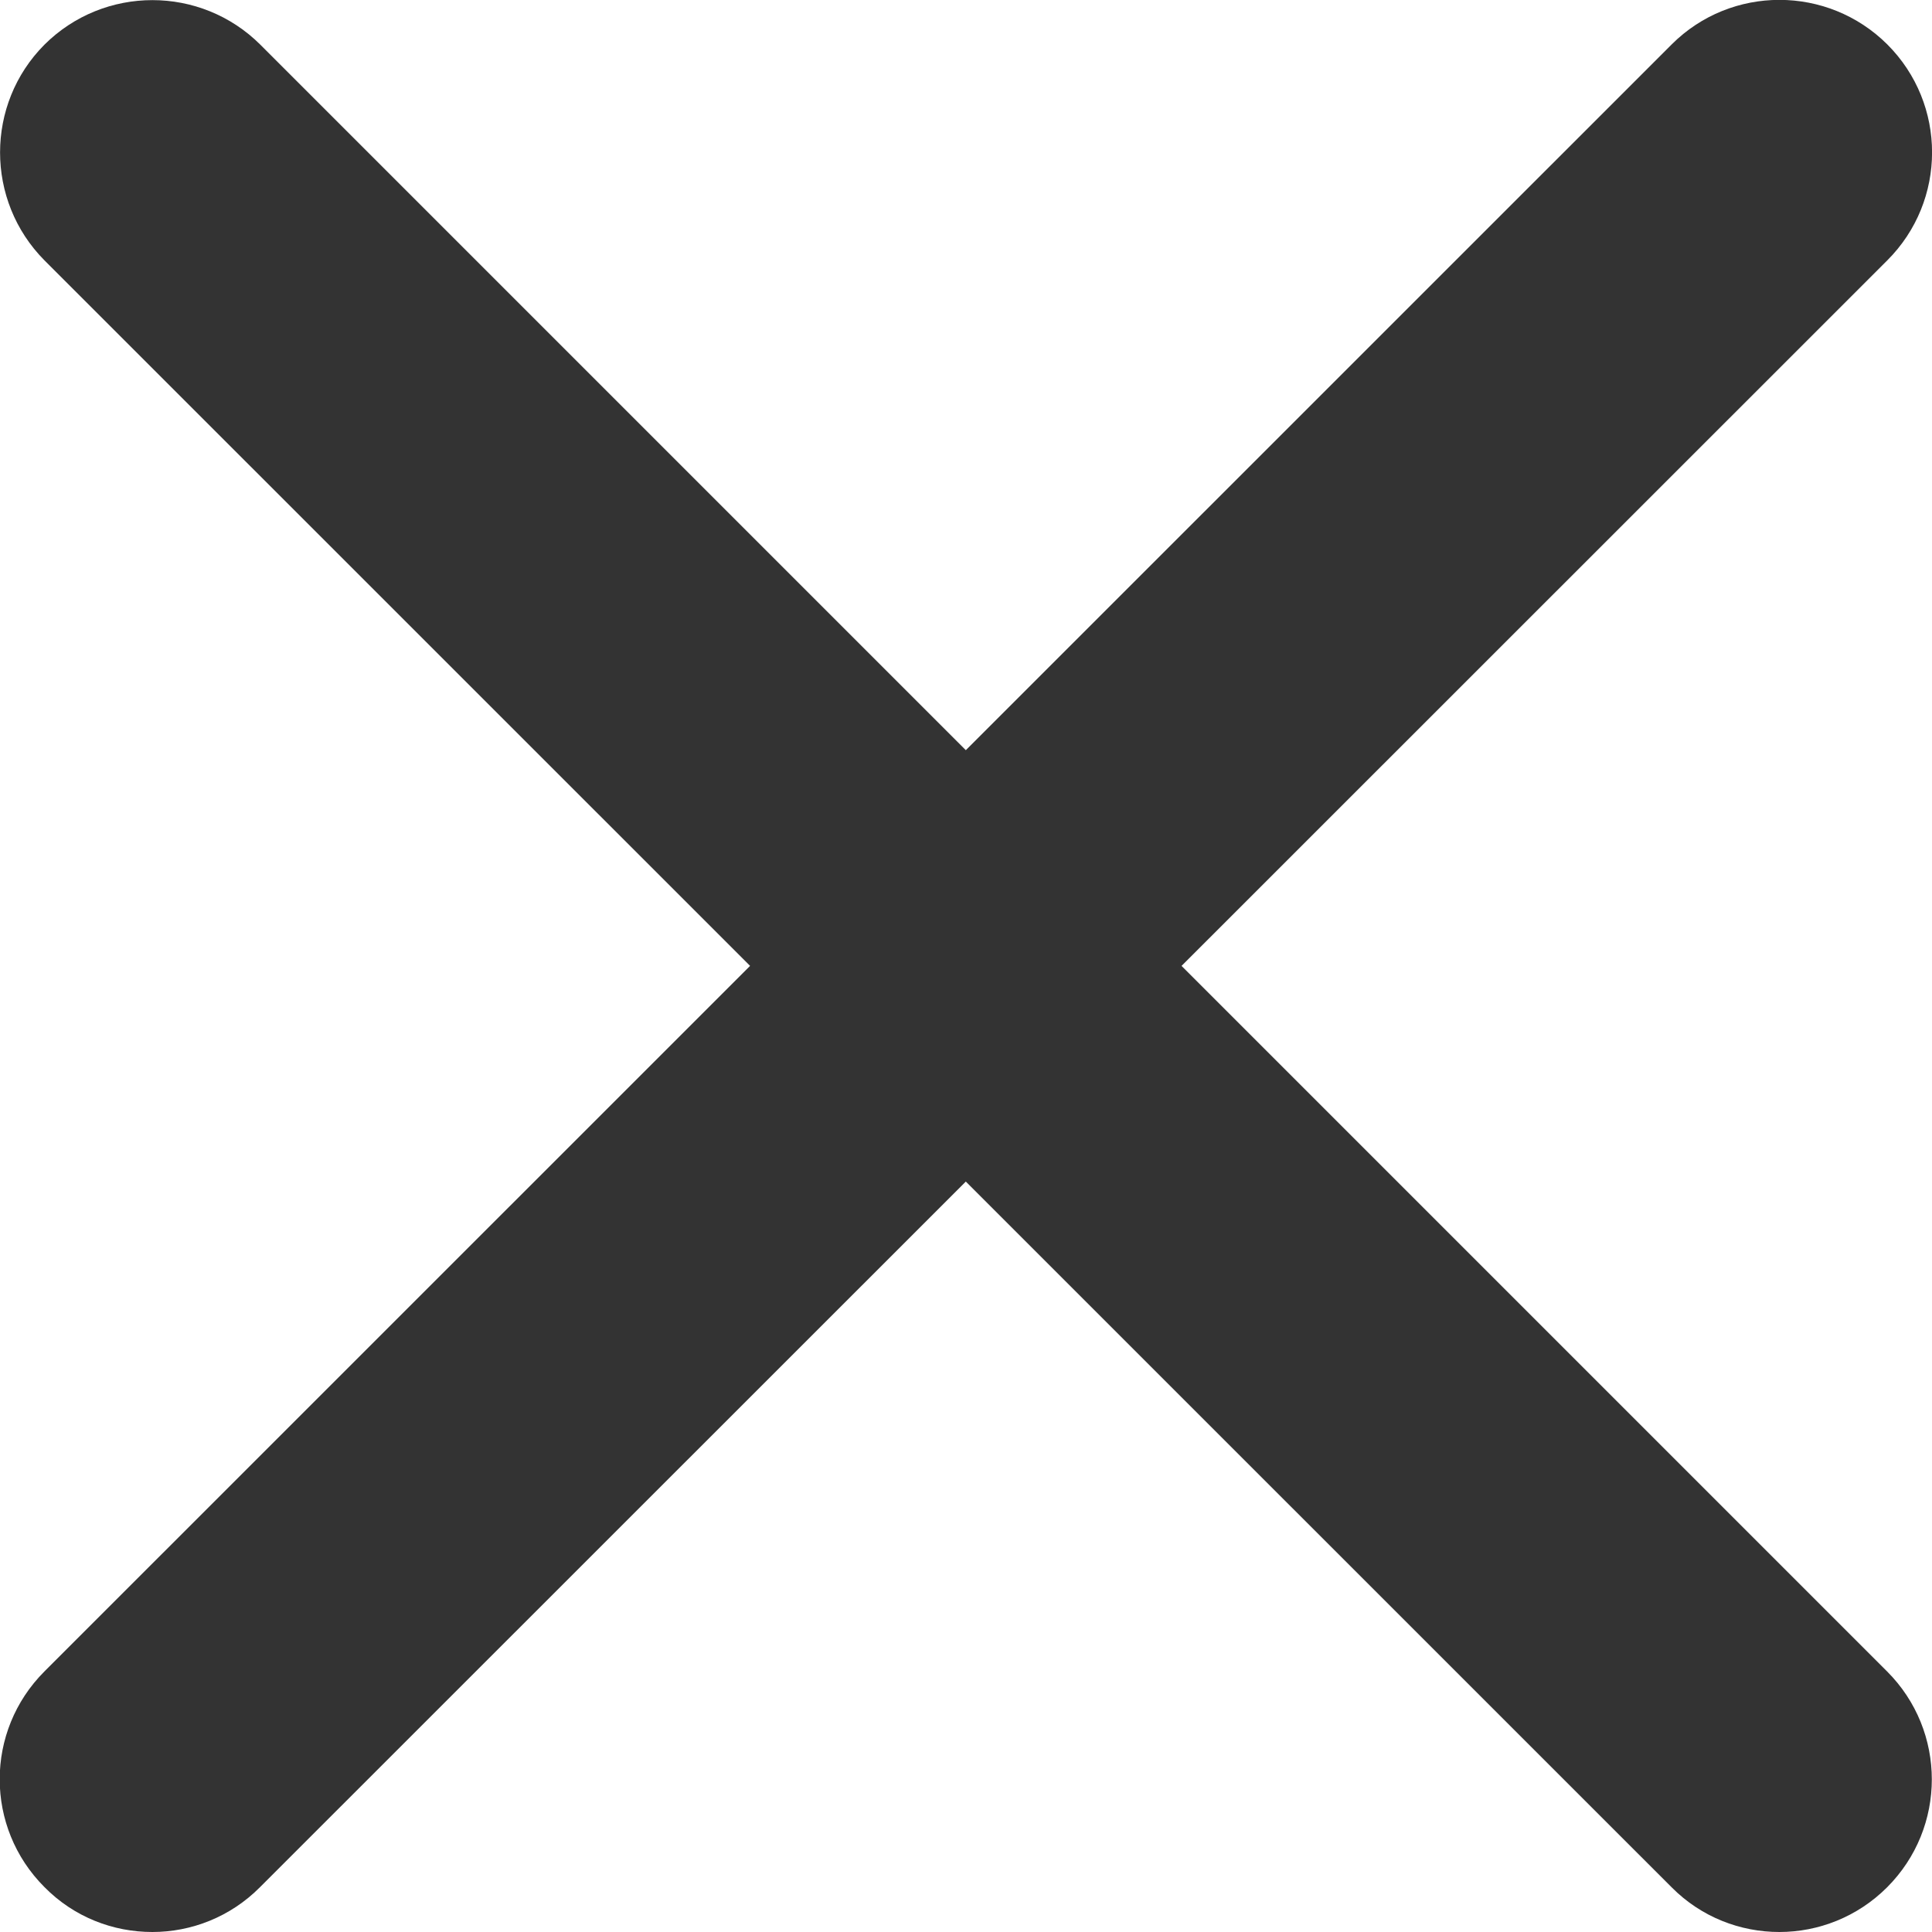 <svg width="8" height="8" viewBox="0 0 8 8" fill="none" xmlns="http://www.w3.org/2000/svg">
<g clip-path="url(#clip0_215_1051)">
<path d="M7.368 8C7.207 8 7.045 7.939 6.922 7.815L0.184 1.078C-0.061 0.831 -0.061 0.431 0.184 0.185C0.431 -0.061 0.831 -0.061 1.078 0.185L7.814 6.921C8.061 7.168 8.061 7.568 7.814 7.815C7.691 7.938 7.529 8 7.368 8H7.368Z" fill="#333333"/>
<path d="M0.631 8C0.469 8 0.307 7.939 0.184 7.814C-0.063 7.567 -0.063 7.168 0.184 6.921L6.922 0.184C7.168 -0.062 7.568 -0.062 7.815 0.184C8.062 0.431 8.062 0.831 7.815 1.078L1.077 7.814C0.954 7.938 0.792 8 0.631 8Z" fill="#333333"/>
</g>
<defs>
<clipPath id="clip0_215_1051">
<rect width="8" height="8" fill="white"/>
</clipPath>
</defs>
</svg>
